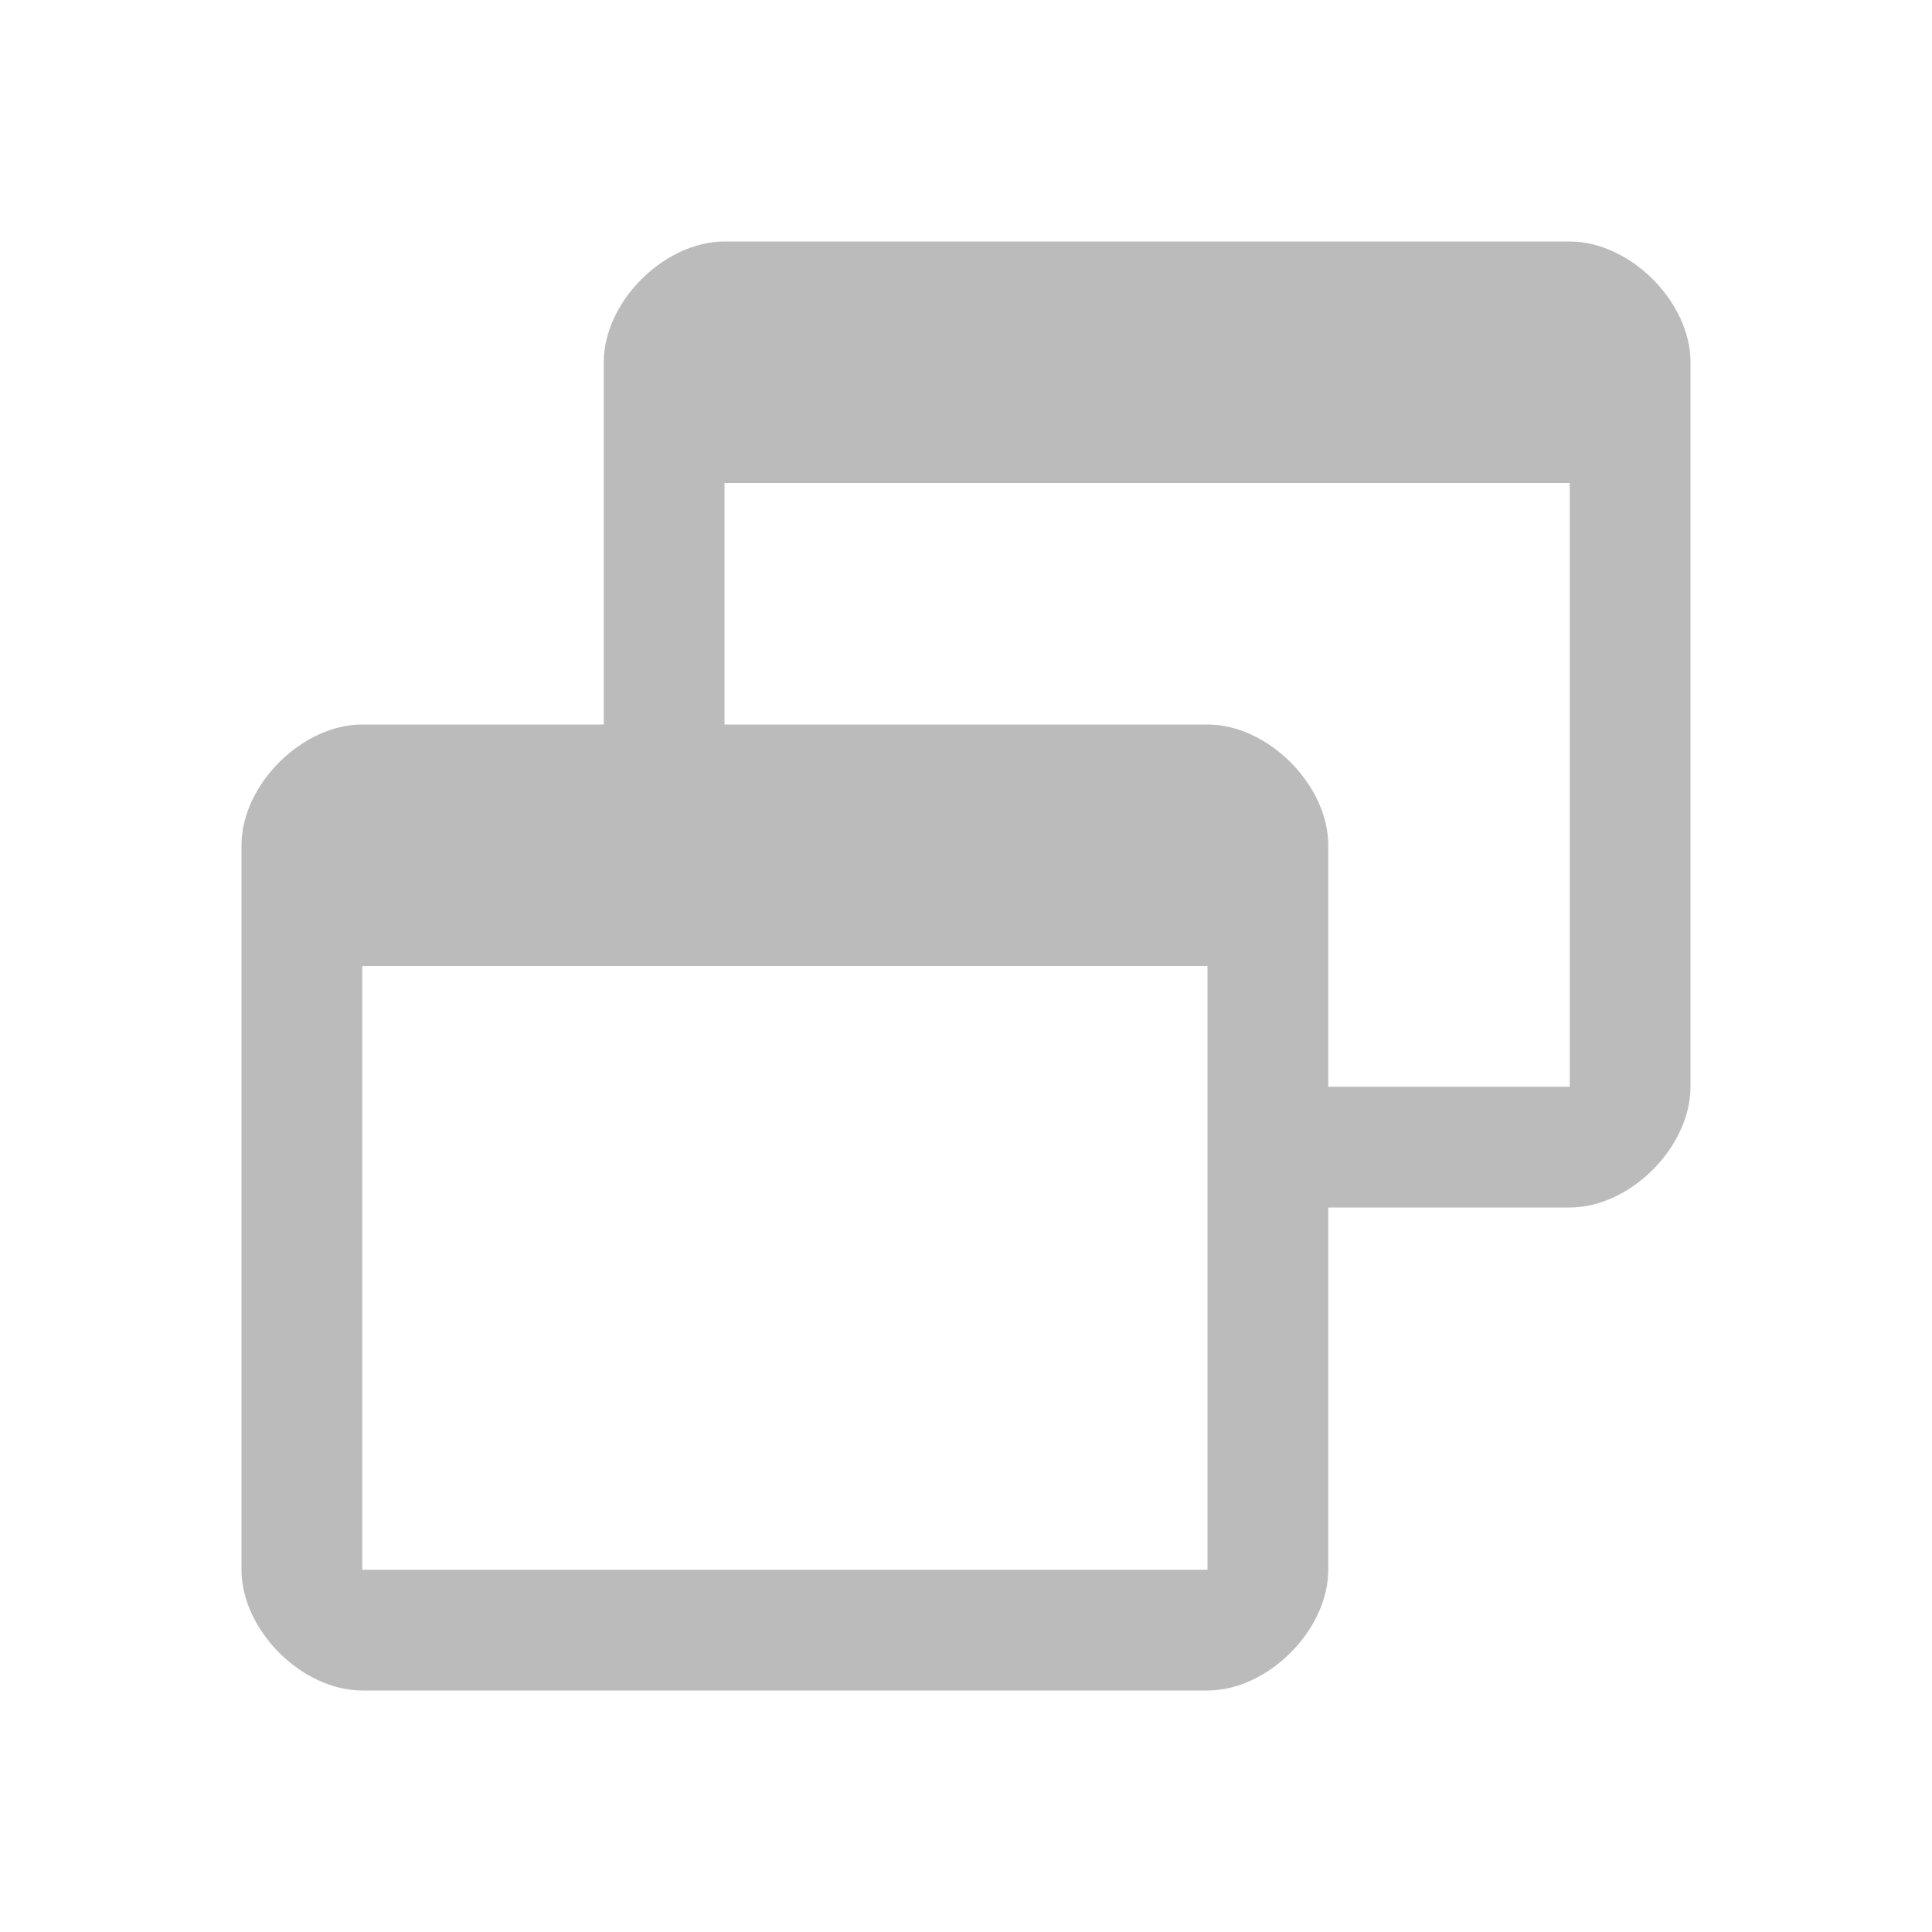 <svg version="1.1" viewBox="0 0 32 32" xmlns="http://www.w3.org/2000/svg"><path d="m12 4c-1 0-2 1-2 2v6h-4c-1 0-2 1-2 2v12c0 1 1 2 2 2h14c1 0 2-1 2-2v-6h4c1 0 2-1 2-2v-12c0-1-1-2-2-2zm0 4h14v10h-4v-4c0-1-1-2-2-2h-8zm-6 8h14v10h-14z" fill="#bbb"/></svg>
